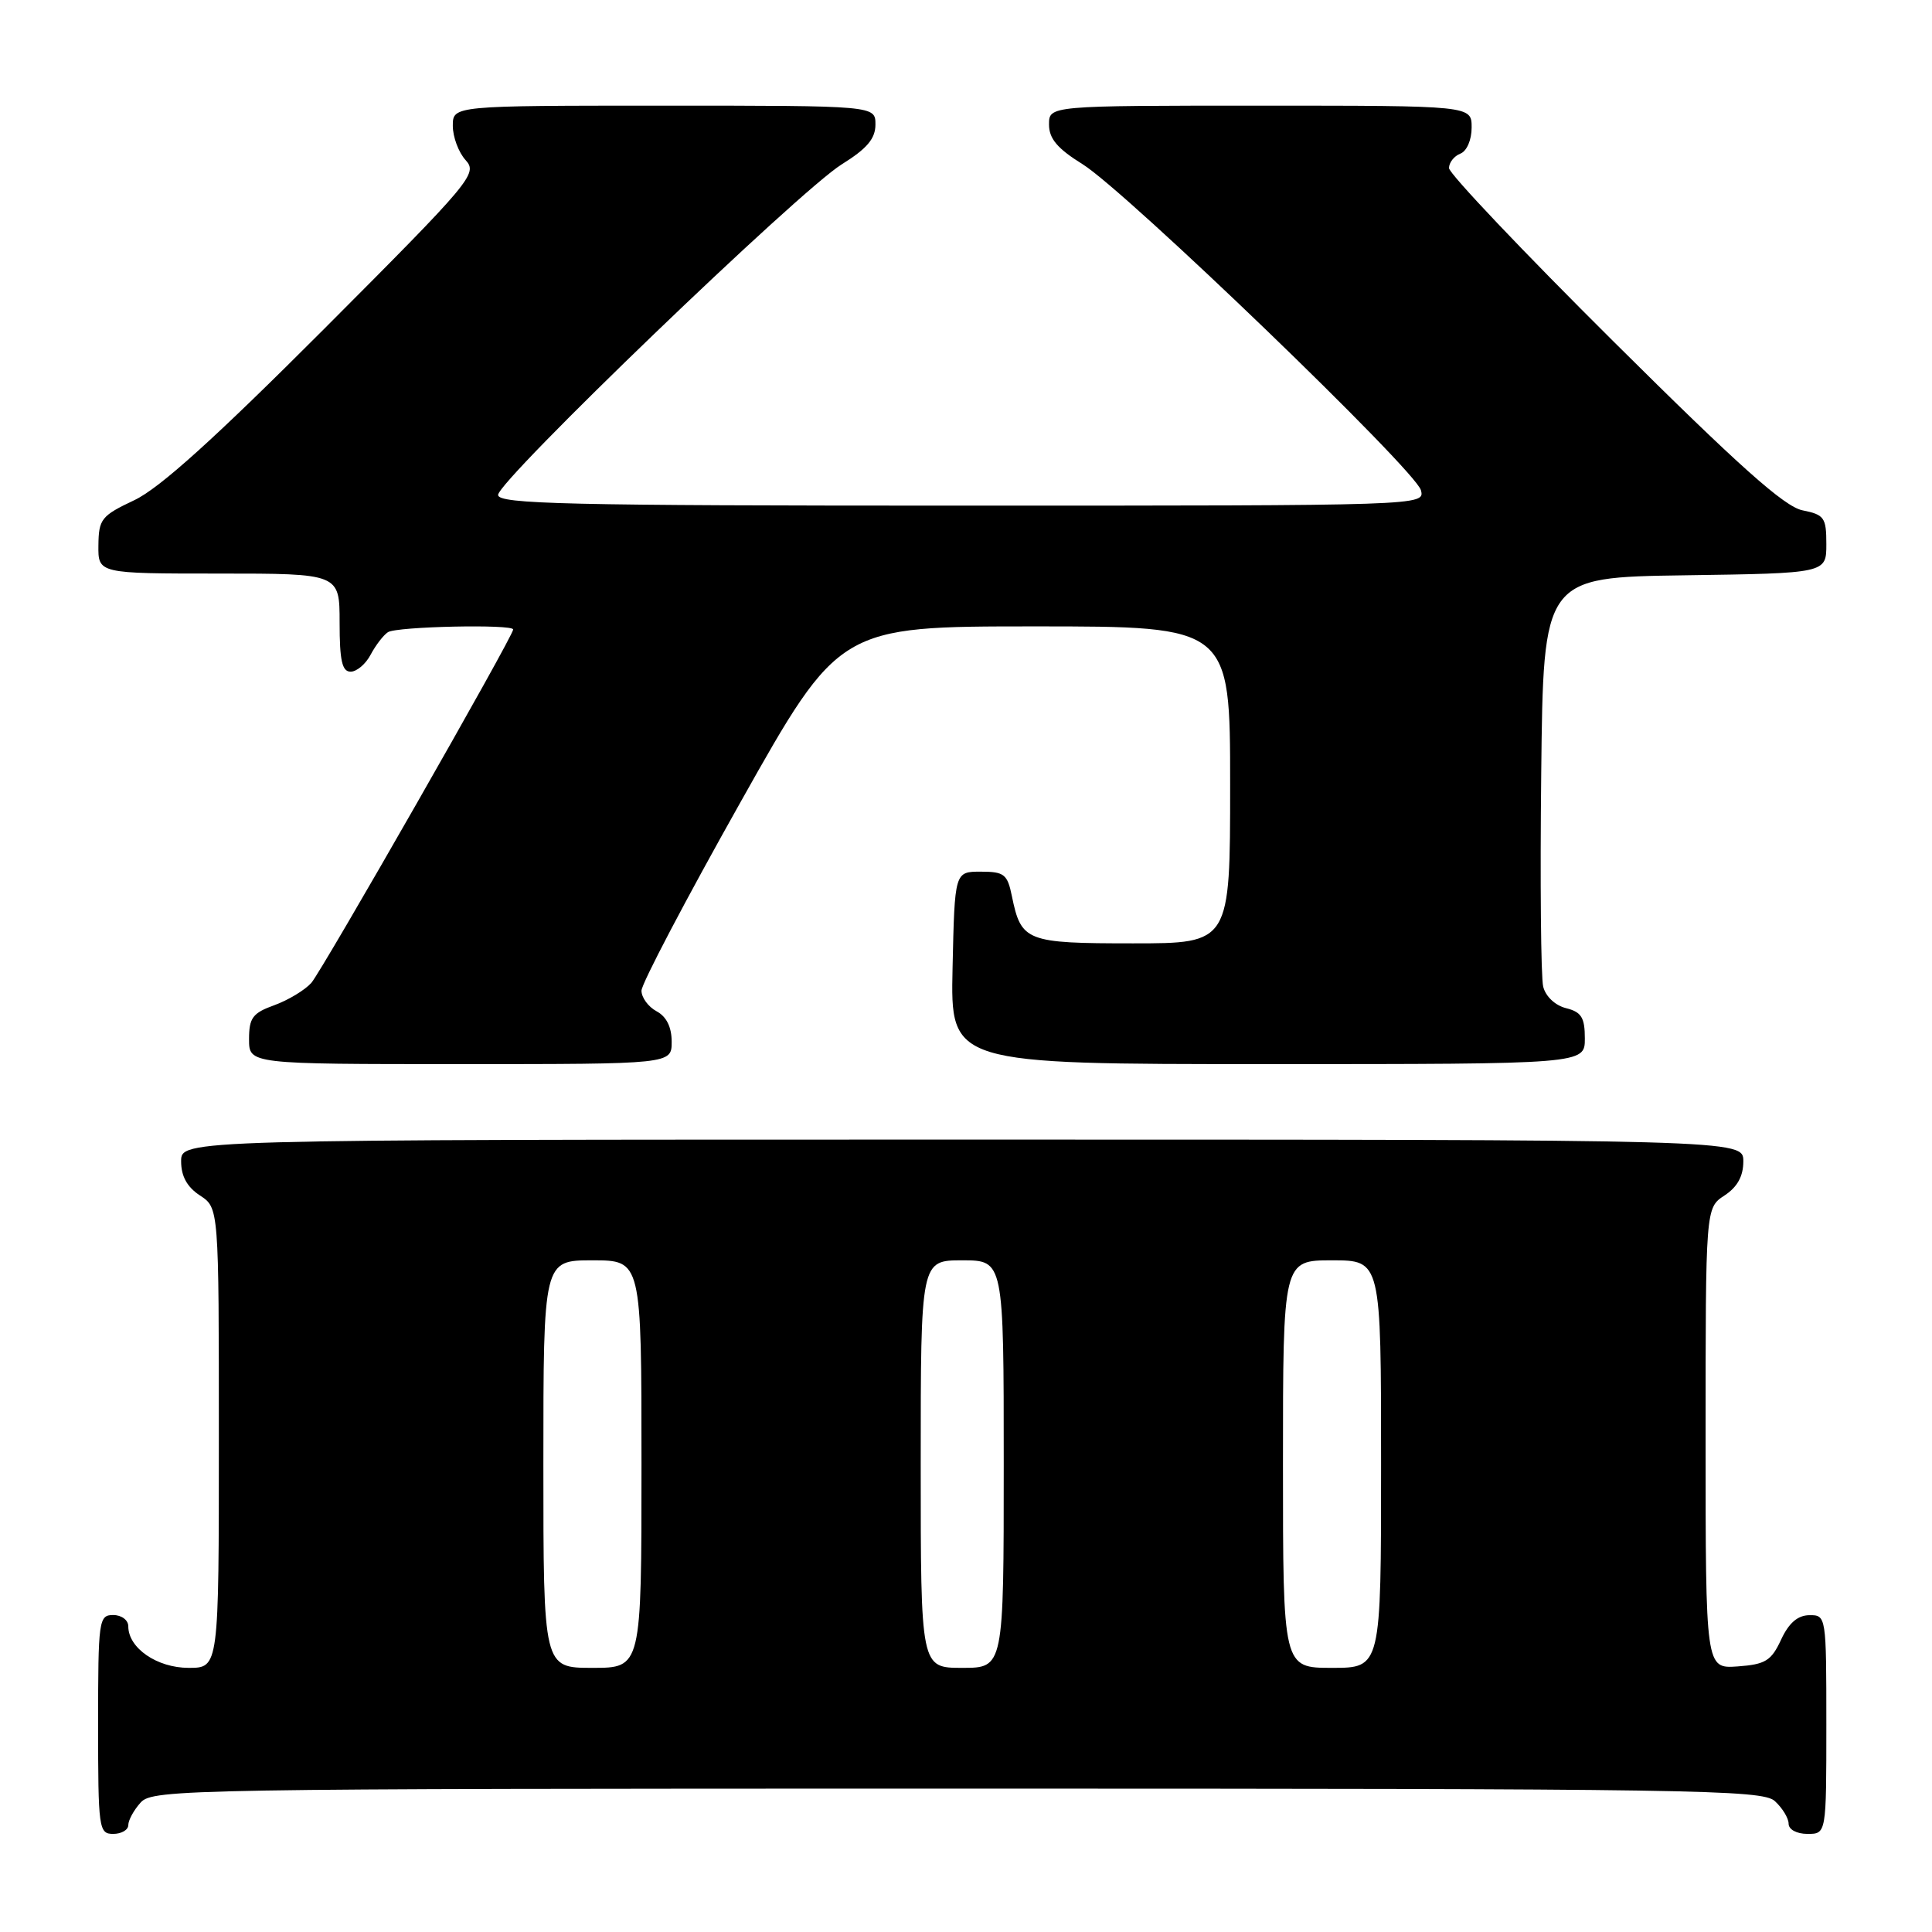<?xml version="1.0" encoding="UTF-8" standalone="no"?>
<!DOCTYPE svg PUBLIC "-//W3C//DTD SVG 1.1//EN" "http://www.w3.org/Graphics/SVG/1.1/DTD/svg11.dtd" >
<svg xmlns="http://www.w3.org/2000/svg" xmlns:xlink="http://www.w3.org/1999/xlink" version="1.1" viewBox="0 0 256 256">
 <g >
 <path fill="currentColor"
d=" M 17.00 241.83 C 17.00 241.18 17.74 239.83 18.65 238.83 C 20.24 237.08 24.91 237.00 126.83 237.00 C 224.54 237.00 233.49 237.14 235.17 238.65 C 236.18 239.57 237.00 240.92 237.00 241.65 C 237.00 242.42 238.07 243.00 239.50 243.00 C 242.00 243.00 242.00 243.00 242.00 228.50 C 242.00 214.12 241.98 214.00 239.75 214.02 C 238.20 214.04 237.03 215.05 236.00 217.27 C 234.70 220.07 233.93 220.54 230.25 220.81 C 226.00 221.11 226.00 221.11 226.00 190.58 C 226.00 160.05 226.00 160.05 228.50 158.41 C 230.21 157.29 231.00 155.86 231.00 153.88 C 231.00 151.00 231.00 151.00 127.50 151.00 C 24.00 151.00 24.00 151.00 24.00 153.88 C 24.00 155.86 24.79 157.29 26.50 158.41 C 29.00 160.05 29.00 160.05 29.00 190.52 C 29.00 221.00 29.00 221.00 25.00 221.00 C 20.81 221.00 17.00 218.38 17.00 215.50 C 17.00 214.67 16.11 214.00 15.00 214.00 C 13.09 214.00 13.00 214.67 13.00 228.50 C 13.00 242.33 13.09 243.00 15.00 243.00 C 16.10 243.00 17.00 242.47 17.00 241.83 Z  M 89.00 138.04 C 89.00 136.09 88.31 134.70 87.00 134.00 C 85.90 133.41 85.00 132.18 85.00 131.27 C 85.00 130.36 90.90 119.13 98.11 106.31 C 111.21 83.00 111.21 83.00 137.11 83.00 C 163.00 83.00 163.00 83.00 163.00 104.00 C 163.00 125.00 163.00 125.00 150.12 125.00 C 135.96 125.00 135.31 124.74 134.08 118.74 C 133.49 115.84 133.06 115.50 129.96 115.50 C 126.50 115.50 126.50 115.50 126.22 128.25 C 125.94 141.00 125.94 141.00 167.97 141.00 C 210.00 141.00 210.00 141.00 210.00 137.61 C 210.00 134.83 209.55 134.10 207.52 133.59 C 206.07 133.23 204.80 132.03 204.48 130.73 C 204.18 129.51 204.06 116.80 204.22 102.50 C 204.50 76.50 204.50 76.50 223.25 76.23 C 242.00 75.96 242.00 75.96 242.00 72.10 C 242.00 68.58 241.73 68.20 238.84 67.62 C 236.44 67.14 230.38 61.73 213.84 45.29 C 201.83 33.36 192.00 23.00 192.00 22.27 C 192.00 21.54 192.68 20.68 193.50 20.36 C 194.36 20.03 195.00 18.54 195.00 16.89 C 195.00 14.00 195.00 14.00 167.00 14.00 C 139.00 14.00 139.00 14.00 139.00 16.50 C 139.00 18.37 140.11 19.69 143.45 21.76 C 149.25 25.38 187.59 62.31 188.28 64.96 C 188.81 67.00 188.71 67.00 127.41 67.00 C 75.06 67.00 66.00 66.79 66.00 65.58 C 66.00 63.67 105.90 25.28 111.53 21.78 C 114.89 19.69 116.00 18.37 116.00 16.50 C 116.00 14.00 116.00 14.00 88.00 14.00 C 60.00 14.00 60.00 14.00 60.00 16.67 C 60.00 18.14 60.76 20.19 61.70 21.22 C 63.32 23.01 62.54 23.95 42.95 43.58 C 28.44 58.11 21.13 64.71 17.79 66.28 C 13.43 68.34 13.08 68.78 13.04 72.25 C 13.00 76.00 13.00 76.00 29.00 76.00 C 45.00 76.00 45.00 76.00 45.00 82.50 C 45.00 87.54 45.33 89.00 46.46 89.00 C 47.27 89.00 48.46 87.99 49.11 86.75 C 49.77 85.51 50.79 84.17 51.40 83.77 C 52.54 83.01 68.00 82.68 68.00 83.41 C 68.00 84.31 42.69 128.60 41.25 130.24 C 40.40 131.19 38.20 132.52 36.36 133.19 C 33.47 134.23 33.00 134.87 33.00 137.70 C 33.00 141.00 33.00 141.00 61.00 141.00 C 89.00 141.00 89.00 141.00 89.00 138.04 Z  M 72.00 194.00 C 72.00 167.00 72.00 167.00 78.50 167.00 C 85.00 167.00 85.00 167.00 85.00 194.00 C 85.00 221.00 85.00 221.00 78.50 221.00 C 72.00 221.00 72.00 221.00 72.00 194.00 Z  M 122.00 194.00 C 122.00 167.00 122.00 167.00 127.50 167.00 C 133.00 167.00 133.00 167.00 133.00 194.00 C 133.00 221.00 133.00 221.00 127.50 221.00 C 122.00 221.00 122.00 221.00 122.00 194.00 Z  M 170.00 194.00 C 170.00 167.00 170.00 167.00 176.50 167.00 C 183.00 167.00 183.00 167.00 183.00 194.00 C 183.00 221.00 183.00 221.00 176.50 221.00 C 170.00 221.00 170.00 221.00 170.00 194.00 Z "/>
</g>
</svg>